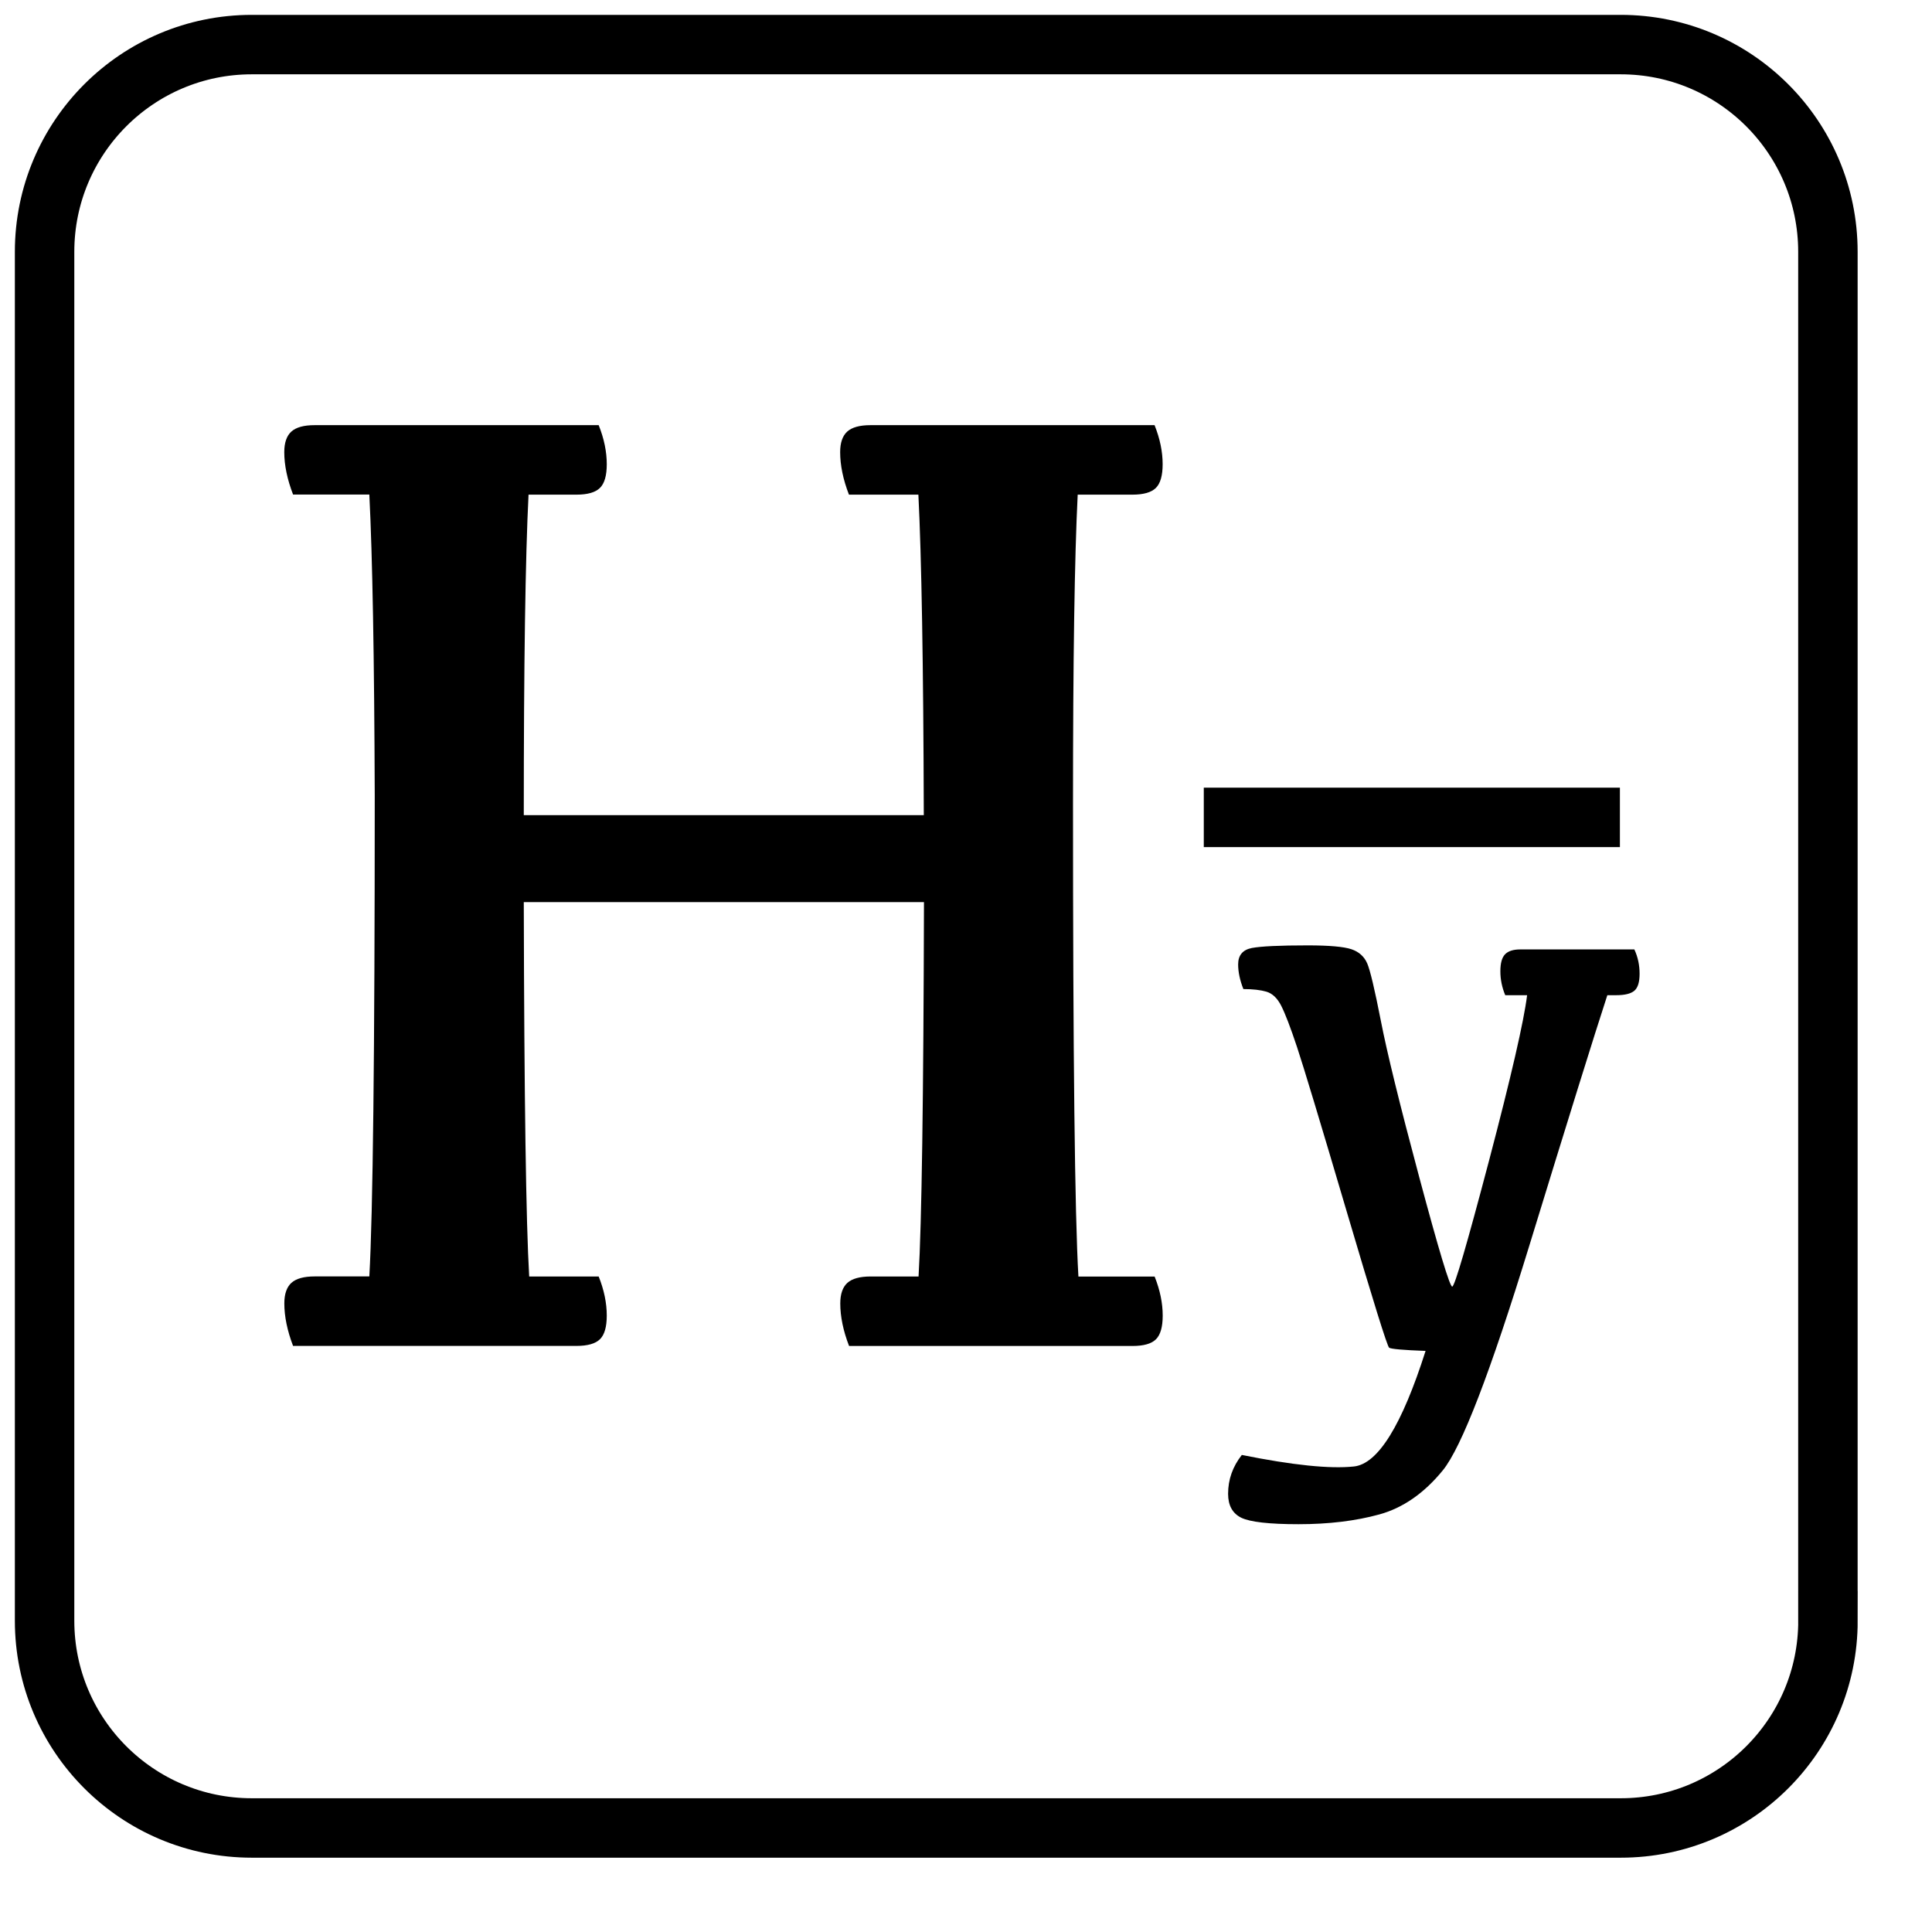 <?xml version="1.0" encoding="utf-8"?>
<!-- Generator: Adobe Illustrator 16.0.4, SVG Export Plug-In . SVG Version: 6.00 Build 0)  -->
<!DOCTYPE svg PUBLIC "-//W3C//DTD SVG 1.1//EN" "http://www.w3.org/Graphics/SVG/1.1/DTD/svg11.dtd">
<svg version="1.1" id="Capa_1" xmlns="http://www.w3.org/2000/svg" xmlns:xlink="http://www.w3.org/1999/xlink" x="0px" y="0px"
	 width="32.5px" height="32.5px" viewBox="0 0 32.5 32.5" enable-background="new 0 0 32.5 32.5" xml:space="preserve">
<path fill="none" stroke="#000000" stroke-miterlimit="10" d="M30.75,27.264c0,1.926-1.561,3.486-3.486,3.486H4.236
	c-1.925,0-3.486-1.561-3.486-3.486V4.236c0-1.925,1.561-3.486,3.486-3.486h23.027c1.926,0,3.486,1.561,3.486,3.486V27.264z"/>
<g>
	<path d="M5.293,7.152h4.778c0.091,0.227,0.136,0.446,0.136,0.658c0,0.189-0.038,0.322-0.114,0.397
		c-0.076,0.076-0.208,0.114-0.397,0.114H8.891c-0.053,1.052-0.08,2.849-0.08,5.391h6.729c-0.007-2.542-0.038-4.339-0.091-5.391
		h-1.168c-0.099-0.257-0.148-0.496-0.148-0.715c0-0.159,0.04-0.274,0.119-0.346c0.08-0.072,0.21-0.108,0.392-0.108h4.778
		c0.091,0.227,0.136,0.446,0.136,0.658c0,0.189-0.038,0.322-0.113,0.397c-0.076,0.076-0.208,0.114-0.397,0.114h-0.919
		c-0.053,1.052-0.079,2.784-0.079,5.198c0,4.252,0.03,6.904,0.091,7.955h1.282c0.091,0.227,0.136,0.447,0.136,0.658
		c0,0.189-0.038,0.322-0.113,0.397c-0.076,0.076-0.208,0.113-0.397,0.113h-4.766c-0.099-0.257-0.148-0.496-0.148-0.715
		c0-0.159,0.04-0.274,0.119-0.346c0.08-0.072,0.21-0.108,0.392-0.108h0.806c0.053-0.893,0.083-2.992,0.091-6.298H8.811
		c0.007,3.299,0.038,5.398,0.091,6.298h1.169c0.091,0.227,0.136,0.447,0.136,0.658c0,0.189-0.038,0.322-0.114,0.397
		s-0.208,0.113-0.397,0.113H4.93c-0.098-0.257-0.147-0.496-0.147-0.715c0-0.159,0.04-0.274,0.119-0.346
		c0.08-0.072,0.21-0.108,0.392-0.108h0.919c0.06-1.051,0.091-3.749,0.091-8.091c-0.008-2.323-0.038-4.01-0.091-5.062H4.93
		C4.832,8.064,4.782,7.826,4.782,7.606c0-0.159,0.04-0.274,0.119-0.346C4.981,7.188,5.111,7.152,5.293,7.152z"/>
	<path d="M27.039,16.74c-0.218,0.667-0.655,2.07-1.311,4.208c-0.656,2.138-1.142,3.4-1.457,3.786s-0.672,0.633-1.069,0.742
		c-0.397,0.109-0.85,0.164-1.358,0.164c-0.495,0-0.816-0.037-0.964-0.109c-0.147-0.073-0.221-0.207-0.221-0.402
		c0-0.241,0.077-0.458,0.231-0.654c0.854,0.172,1.482,0.237,1.886,0.194c0.404-0.043,0.806-0.691,1.205-1.944
		c-0.376-0.014-0.581-0.032-0.613-0.054c-0.032-0.023-0.27-0.788-0.715-2.295c-0.445-1.507-0.723-2.427-0.834-2.761
		c-0.111-0.334-0.2-0.565-0.266-0.695s-0.149-0.208-0.249-0.238c-0.1-0.029-0.229-0.044-0.388-0.044
		c-0.059-0.149-0.088-0.288-0.088-0.415c0-0.154,0.077-0.246,0.231-0.276c0.154-0.029,0.467-0.044,0.939-0.044
		c0.363,0,0.608,0.022,0.736,0.065c0.127,0.043,0.215,0.123,0.265,0.238c0.05,0.116,0.126,0.437,0.229,0.963
		c0.102,0.527,0.317,1.404,0.646,2.632s0.514,1.842,0.555,1.842s0.247-0.707,0.62-2.121c0.372-1.414,0.585-2.341,0.64-2.781h-0.368
		c-0.055-0.132-0.082-0.266-0.082-0.402s0.026-0.231,0.079-0.286c0.052-0.054,0.137-0.082,0.255-0.082h1.92
		c0.059,0.127,0.088,0.263,0.088,0.409c0,0.141-0.029,0.236-0.088,0.286c-0.059,0.05-0.161,0.075-0.306,0.075H27.039z"/>
</g>
<line fill="none" stroke="#000000" stroke-miterlimit="10" x1="20.25" y1="13.75" x2="27.25" y2="13.75"/>
<g>
</g>
<g>
</g>
<g>
</g>
<g>
</g>
<g>
</g>
<g>
</g>
<g>
</g>
<g>
</g>
<g>
</g>
<g>
</g>
<g>
</g>
<g>
</g>
<g>
</g>
<g>
</g>
<g>
</g>
</svg>
